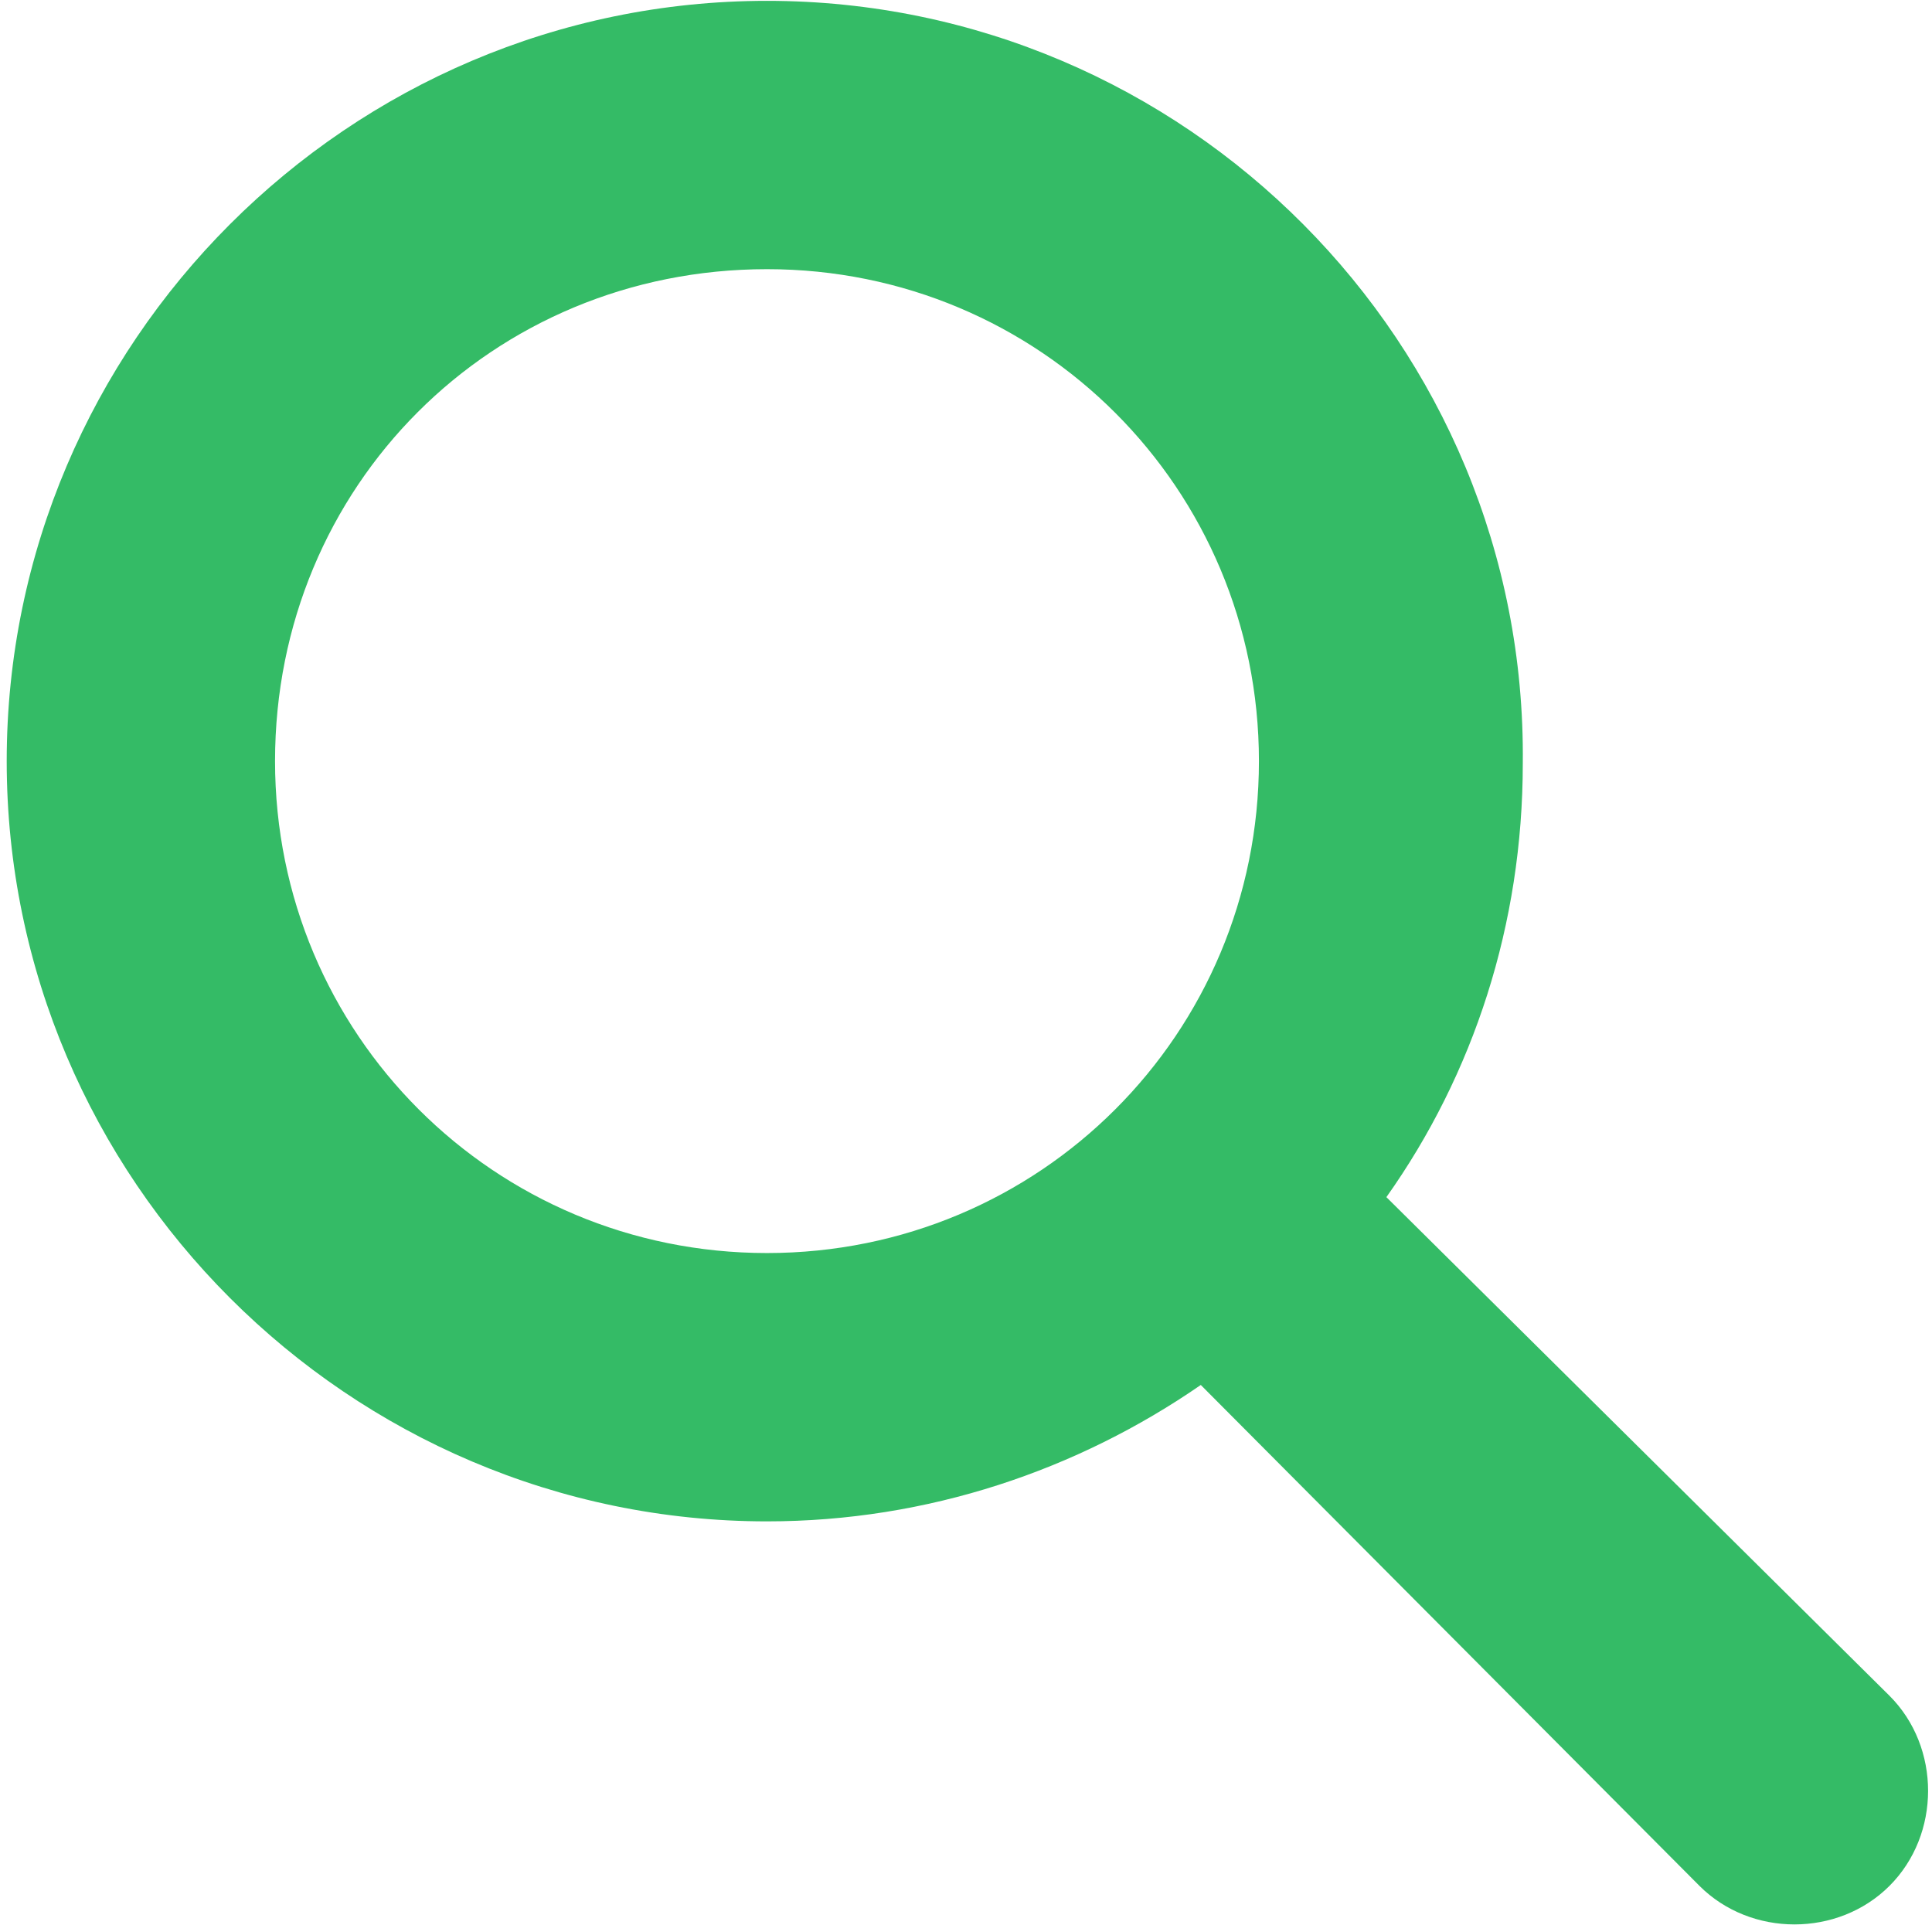 <?xml version="1.0" encoding="utf-8"?>
<!-- Generator: Adobe Illustrator 22.0.1, SVG Export Plug-In . SVG Version: 6.00 Build 0)  -->
<svg version="1.1"
	 id="Layer_1" xmlns:cc="http://creativecommons.org/ns#" xmlns:dc="http://purl.org/dc/elements/1.1/" xmlns:inkscape="http://www.inkscape.org/namespaces/inkscape" xmlns:rdf="http://www.w3.org/1999/02/22-rdf-syntax-ns#" xmlns:sodipodi="http://sodipodi.sourceforge.net/DTD/sodipodi-0.dtd" xmlns:svg="http://www.w3.org/2000/svg"
	 xmlns="http://www.w3.org/2000/svg" xmlns:xlink="http://www.w3.org/1999/xlink" x="0px" y="0px" viewBox="0 0 86.4 86.1"
	 style="enable-background:new 0 0 86.4 86.1;" xml:space="preserve">
<style type="text/css">
	.st0{fill:#34BB66;}
</style>
<g transform="translate(0,-952.362)">
	<path class="st0" d="M34.3,952.4c-18.7,0-34,15.3-34,34s15.3,34,34,34c7.2,0,13.9-2.3,19.4-6.1l22.3,22.4c2.3,2.3,6.2,2.3,8.5,0
		s2.3-6.2,0-8.5L62,1005.9c3.9-5.5,6.1-12.2,6.1-19.4C68.3,967.7,53,952.4,34.3,952.4z M34.3,964.4c12.2,0,22,9.8,22,22
		s-9.8,22-22,22s-22-9.8-22-22C12.3,974.1,22,964.4,34.3,964.4z"/>
</g>
</svg>
